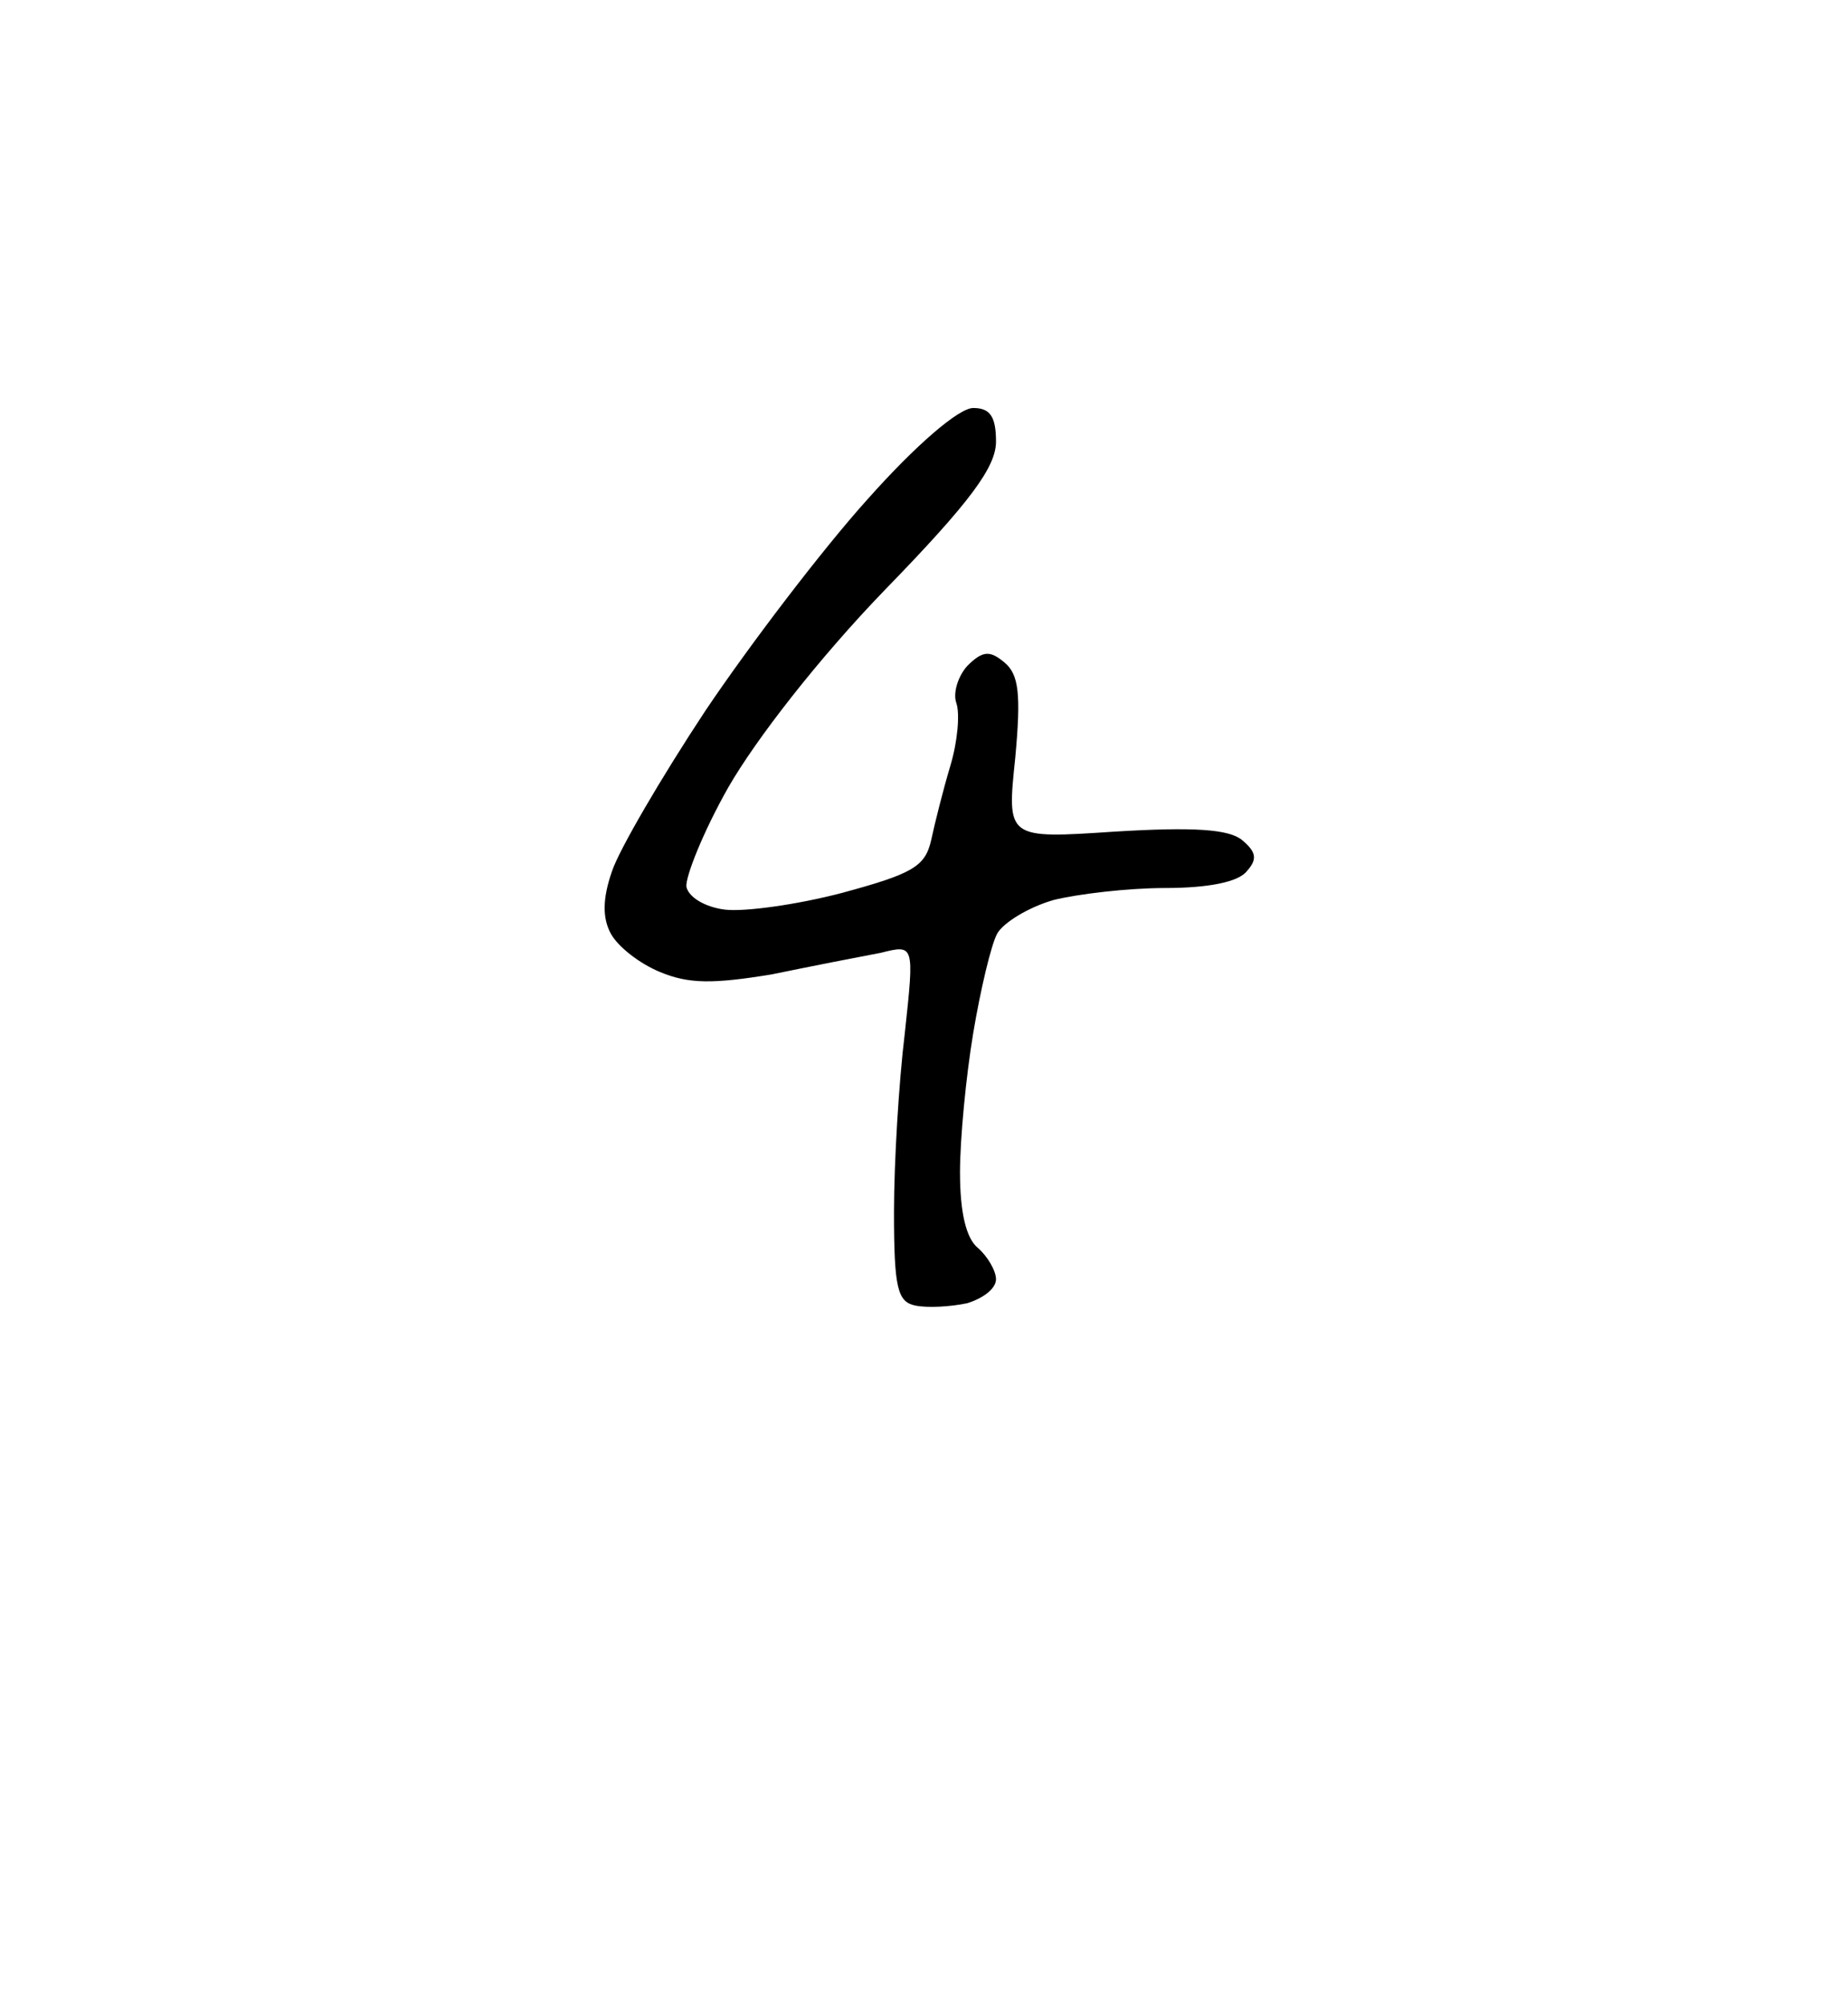 <?xml version="1.0" standalone="no"?>
<!DOCTYPE svg PUBLIC "-//W3C//DTD SVG 20010904//EN"
 "http://www.w3.org/TR/2001/REC-SVG-20010904/DTD/svg10.dtd">
<svg version="1.0" xmlns="http://www.w3.org/2000/svg"
 width="154pt" height="167pt" viewBox="0 0 154 167"
 preserveAspectRatio="xMidYMid meet">
<g transform="translate(0,167) scale(0.1,-0.1)"
fill="#000000" stroke="none">
<path d="M811 1330 c-12 0 -48 -31 -88 -76 -37 -41 -98 -121 -135 -176 -37
-56 -72 -116 -78 -134 -8 -23 -8 -39 -1 -52 6 -11 24 -25 41 -32 24 -10 44
-10 93 -2 34 7 75 15 91 18 28 7 28 7 20 -67 -5 -41 -9 -108 -9 -149 0 -64 3
-75 18 -78 10 -2 29 -1 43 2 13 4 24 12 24 20 0 7 -7 19 -15 26 -10 8 -15 30
-15 63 0 28 5 80 11 116 6 36 15 74 20 83 5 9 26 22 47 28 20 5 62 10 93 10
36 0 61 5 68 14 9 10 8 16 -4 26 -11 9 -40 11 -106 7 -90 -6 -90 -6 -83 61 5
54 3 70 -9 80 -12 10 -18 10 -31 -3 -8 -9 -12 -23 -9 -31 3 -9 1 -32 -5 -52
-6 -20 -13 -48 -16 -62 -5 -22 -15 -28 -74 -44 -38 -10 -82 -16 -98 -14 -16 2
-30 10 -32 19 -1 8 14 46 35 83 23 40 75 107 130 164 72 74 93 103 93 124 0
21 -5 28 -19 28z"/>
</g>
</svg>
